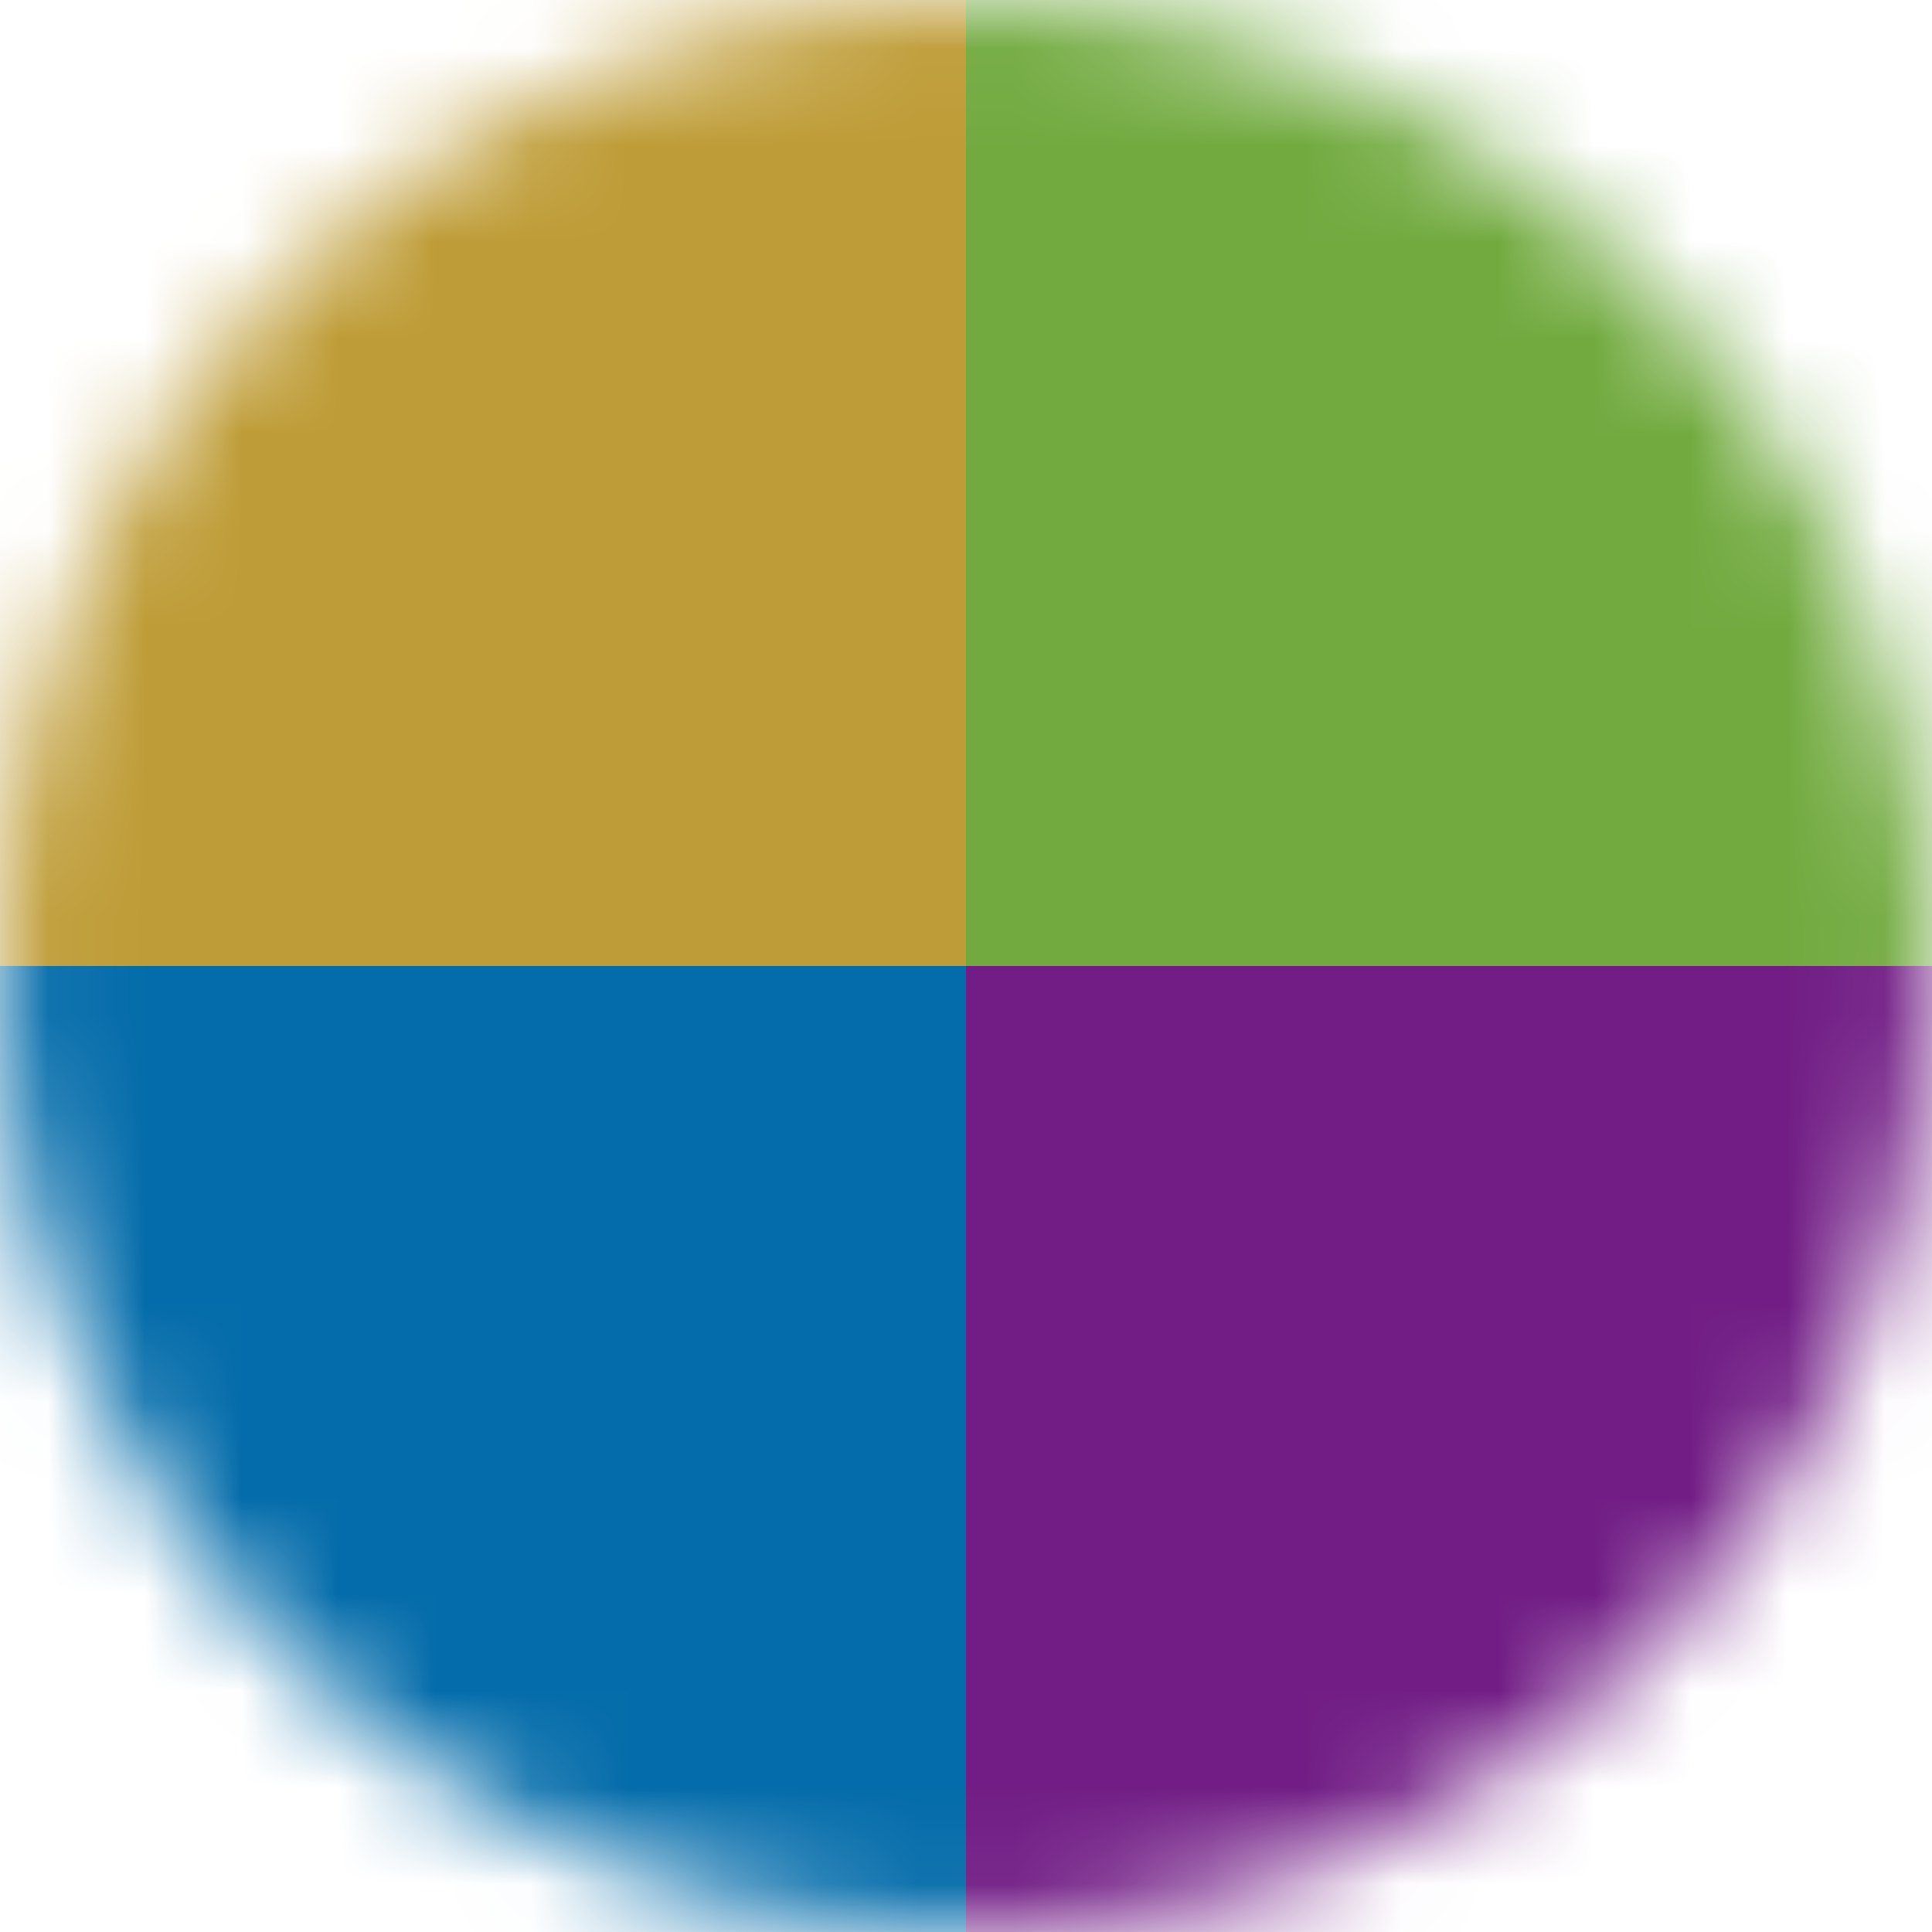 <svg width="20" height="20" viewBox="0 0 20 20" fill="none" xmlns="http://www.w3.org/2000/svg">
<mask id="mask0_2_2677" style="mask-type:alpha" maskUnits="userSpaceOnUse" x="0" y="0" width="20" height="20">
<circle cx="10" cy="10" r="10" fill="#76EFD2"/>
</mask>
<g mask="url(#mask0_2_2677)">
<path d="M0 0H10V10H0V0Z" fill="#BE9C37"/>
<path d="M20 0L20 10L10 10L10 -4.37114e-07L20 0Z" fill="#72AA40"/>
<path d="M20 20L10 20L10 10L20 10L20 20Z" fill="#711D85"/>
<path d="M0 20L1.31134e-06 10L10 10L10 20L0 20Z" fill="#046CAA"/>
</g>
</svg>
